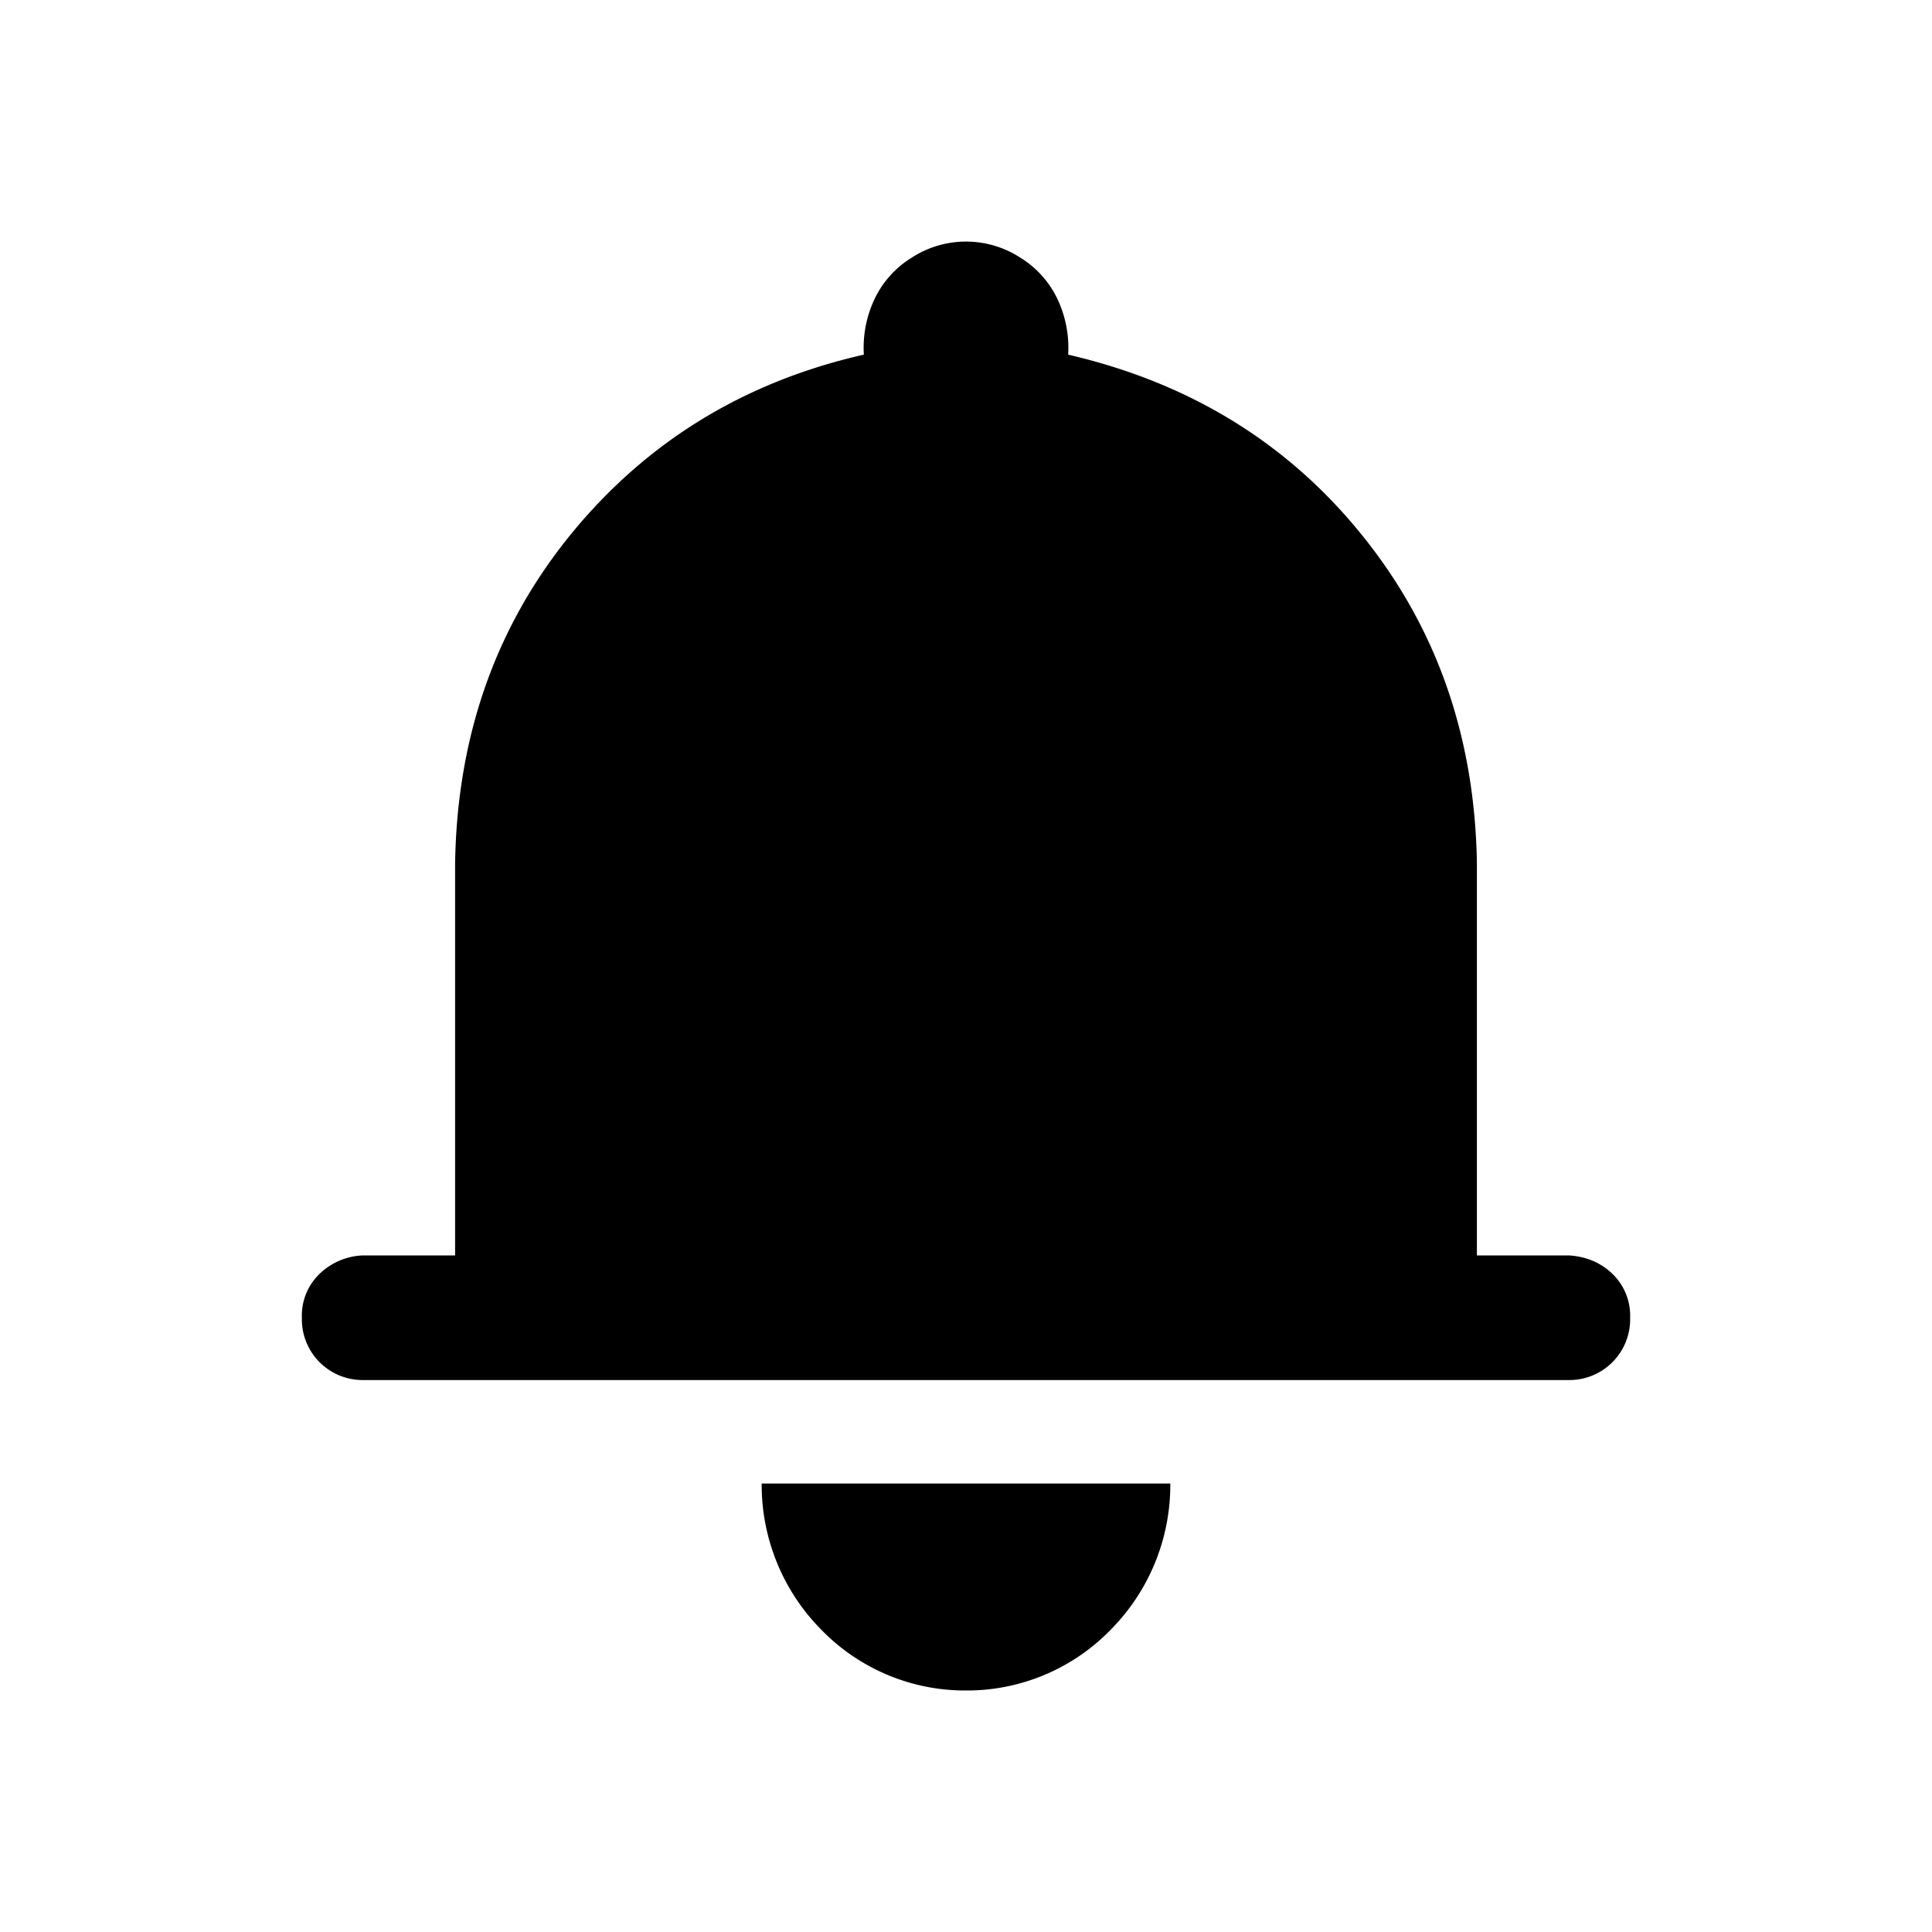 <svg xmlns="http://www.w3.org/2000/svg" width="16" height="16"><path d="M9.692 12.286a1.704 1.704 0 01-.495 1.212A1.66 1.66 0 018 14a1.66 1.66 0 01-1.197-.502 1.704 1.704 0 01-.495-1.212h3.384zm2.539-.857H3.002a.503.503 0 01-.502-.516.48.48 0 01.145-.362.546.546 0 01.357-.154h.767V7.143c.018-1.054.34-1.962.965-2.726.626-.763 1.433-1.256 2.42-1.48a.945.945 0 01.086-.455.81.81 0 01.31-.348.826.826 0 01.9 0 .81.81 0 01.31.348.945.945 0 01.086.455c1.005.233 1.816.73 2.433 1.494.617.763.934 1.667.952 2.712v3.254h.767c.14.01.26.06.357.154a.48.48 0 01.145.362.503.503 0 01-.502.516h-.767z"/></svg>
